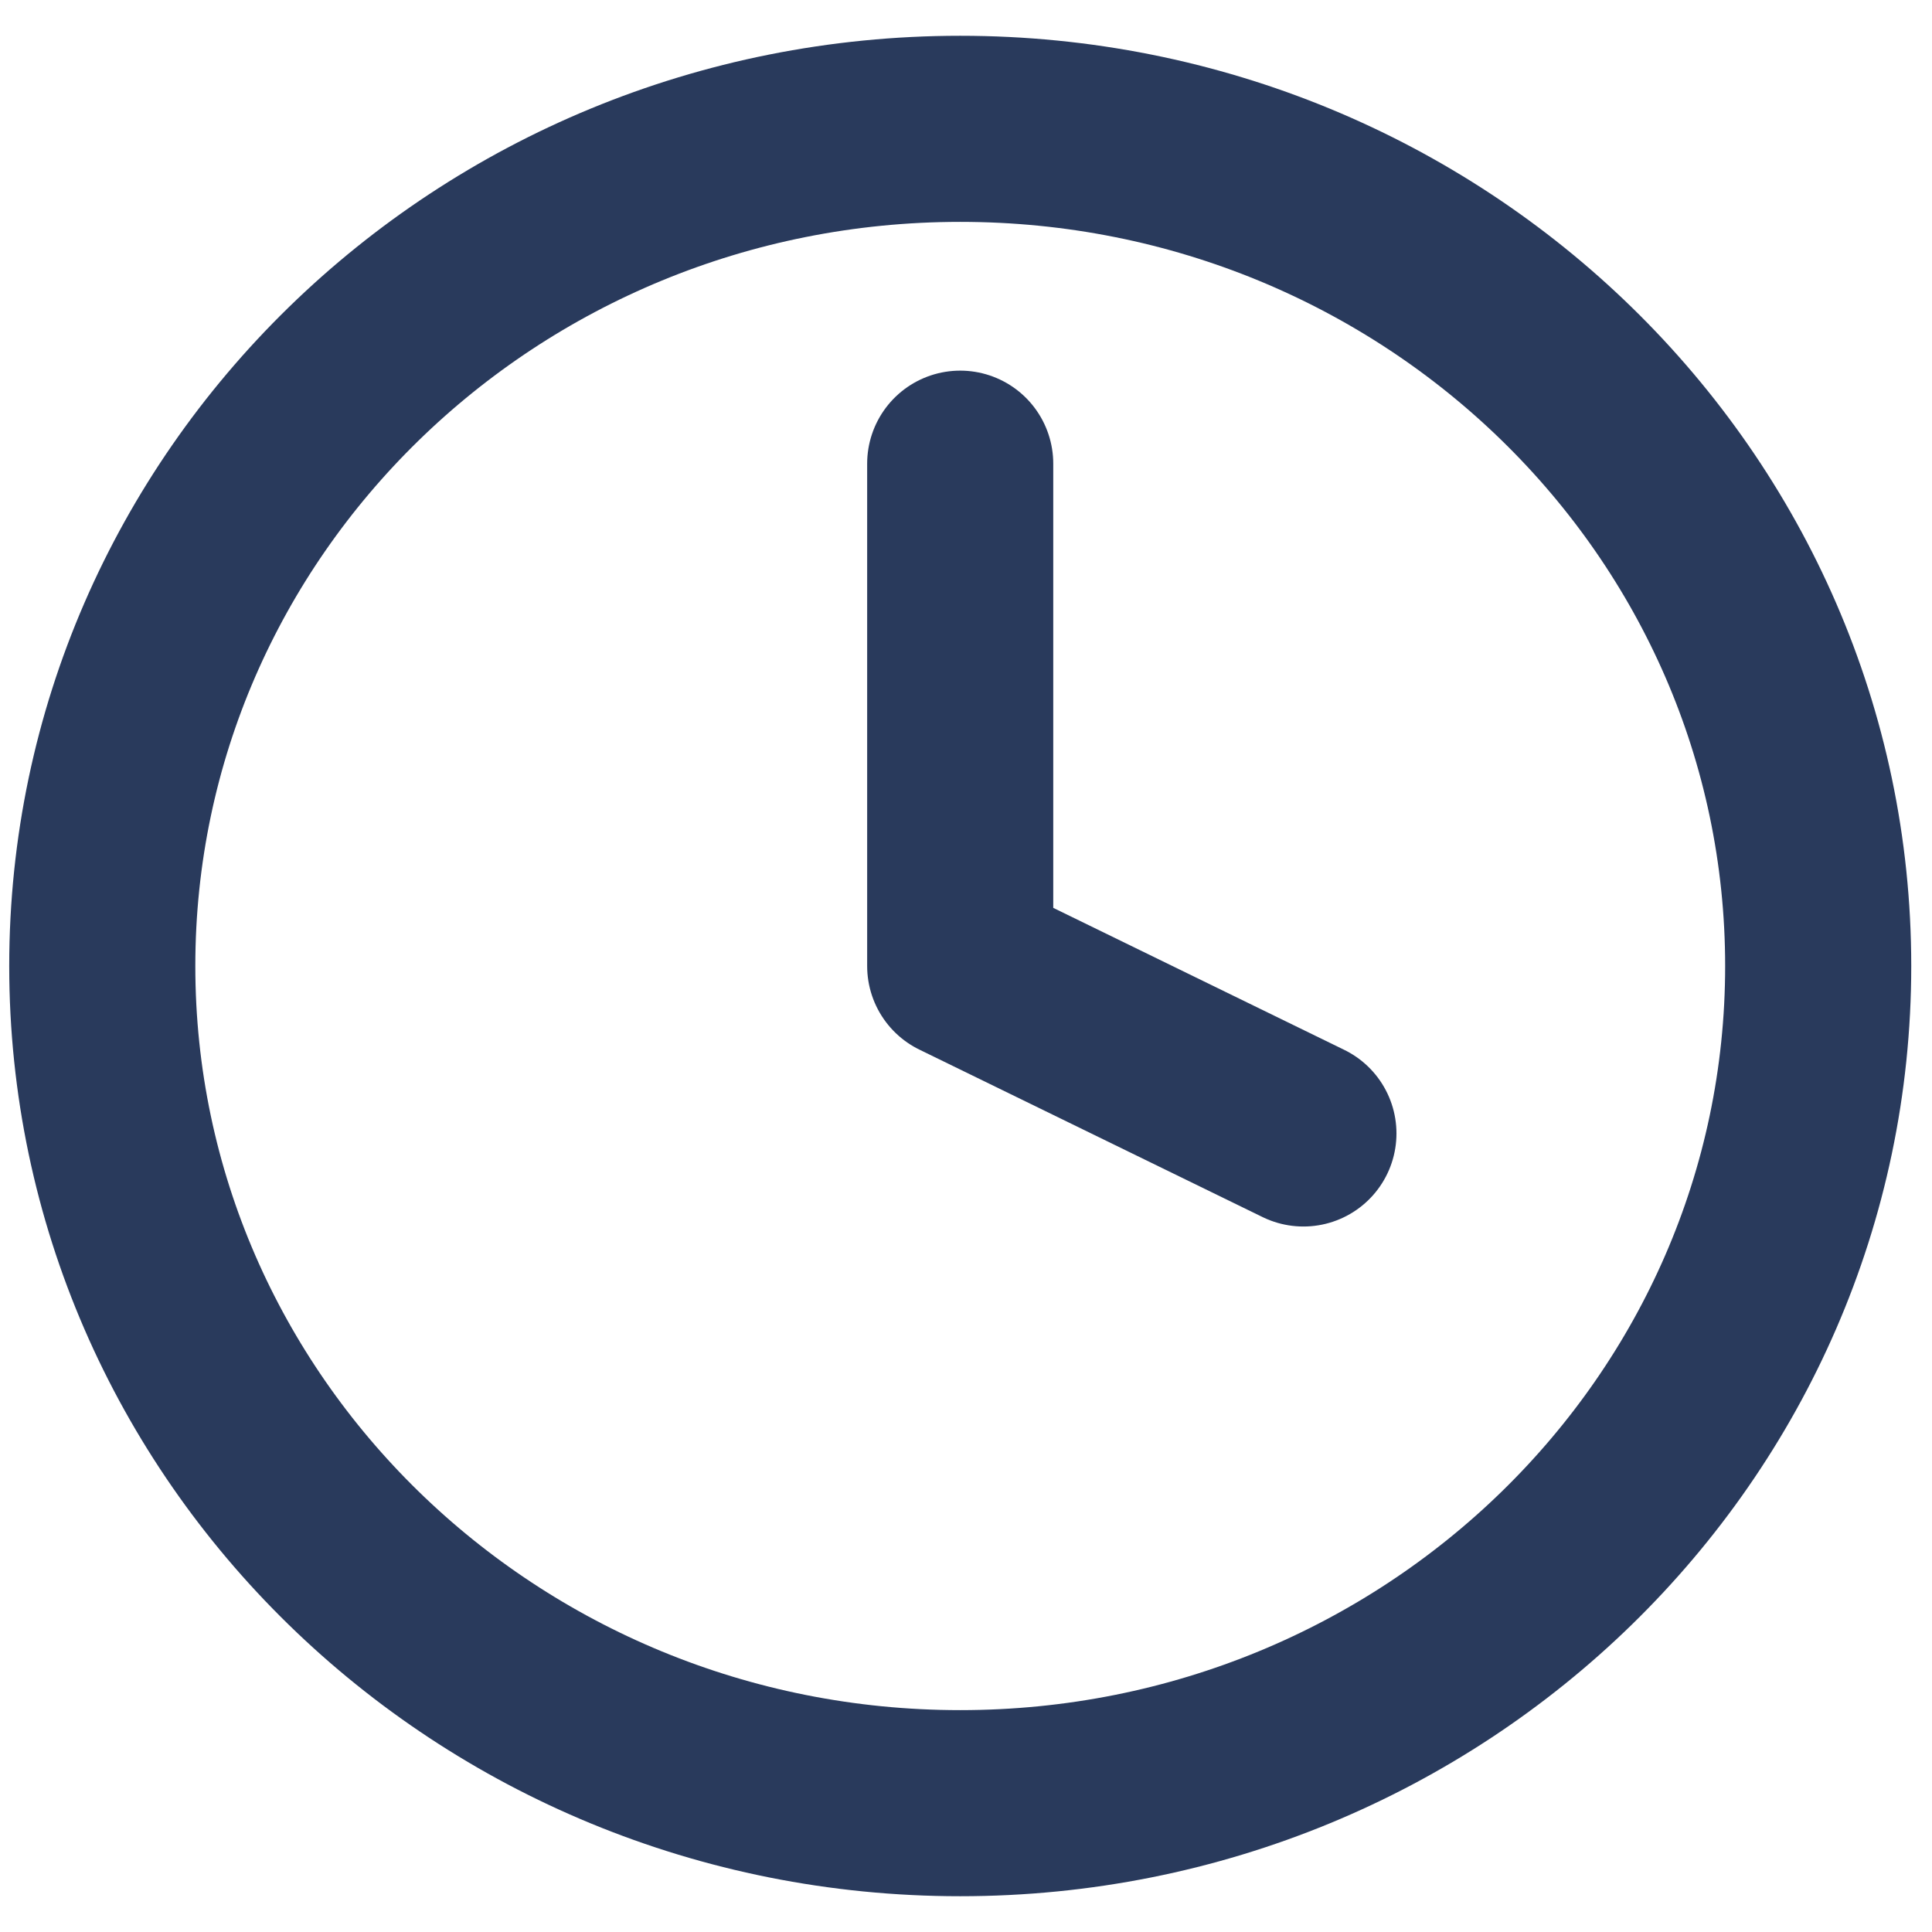 <svg width="31" height="31" viewBox="0 0 31 31" fill="none" xmlns="http://www.w3.org/2000/svg">
<path d="M15.407 28.933C23.01 28.933 29.174 22.919 29.174 15.5C29.174 8.081 23.01 2.067 15.407 2.067C7.804 2.067 1.641 8.081 1.641 15.5C1.641 22.919 7.804 28.933 15.407 28.933Z" stroke="#293A5C" stroke-width="2.986" stroke-linecap="round" stroke-linejoin="round"/>
<path d="M15.407 7.44V15.5L20.914 18.187" stroke="#293A5C" stroke-width="2.986" stroke-linecap="round" stroke-linejoin="round"/>
</svg>
